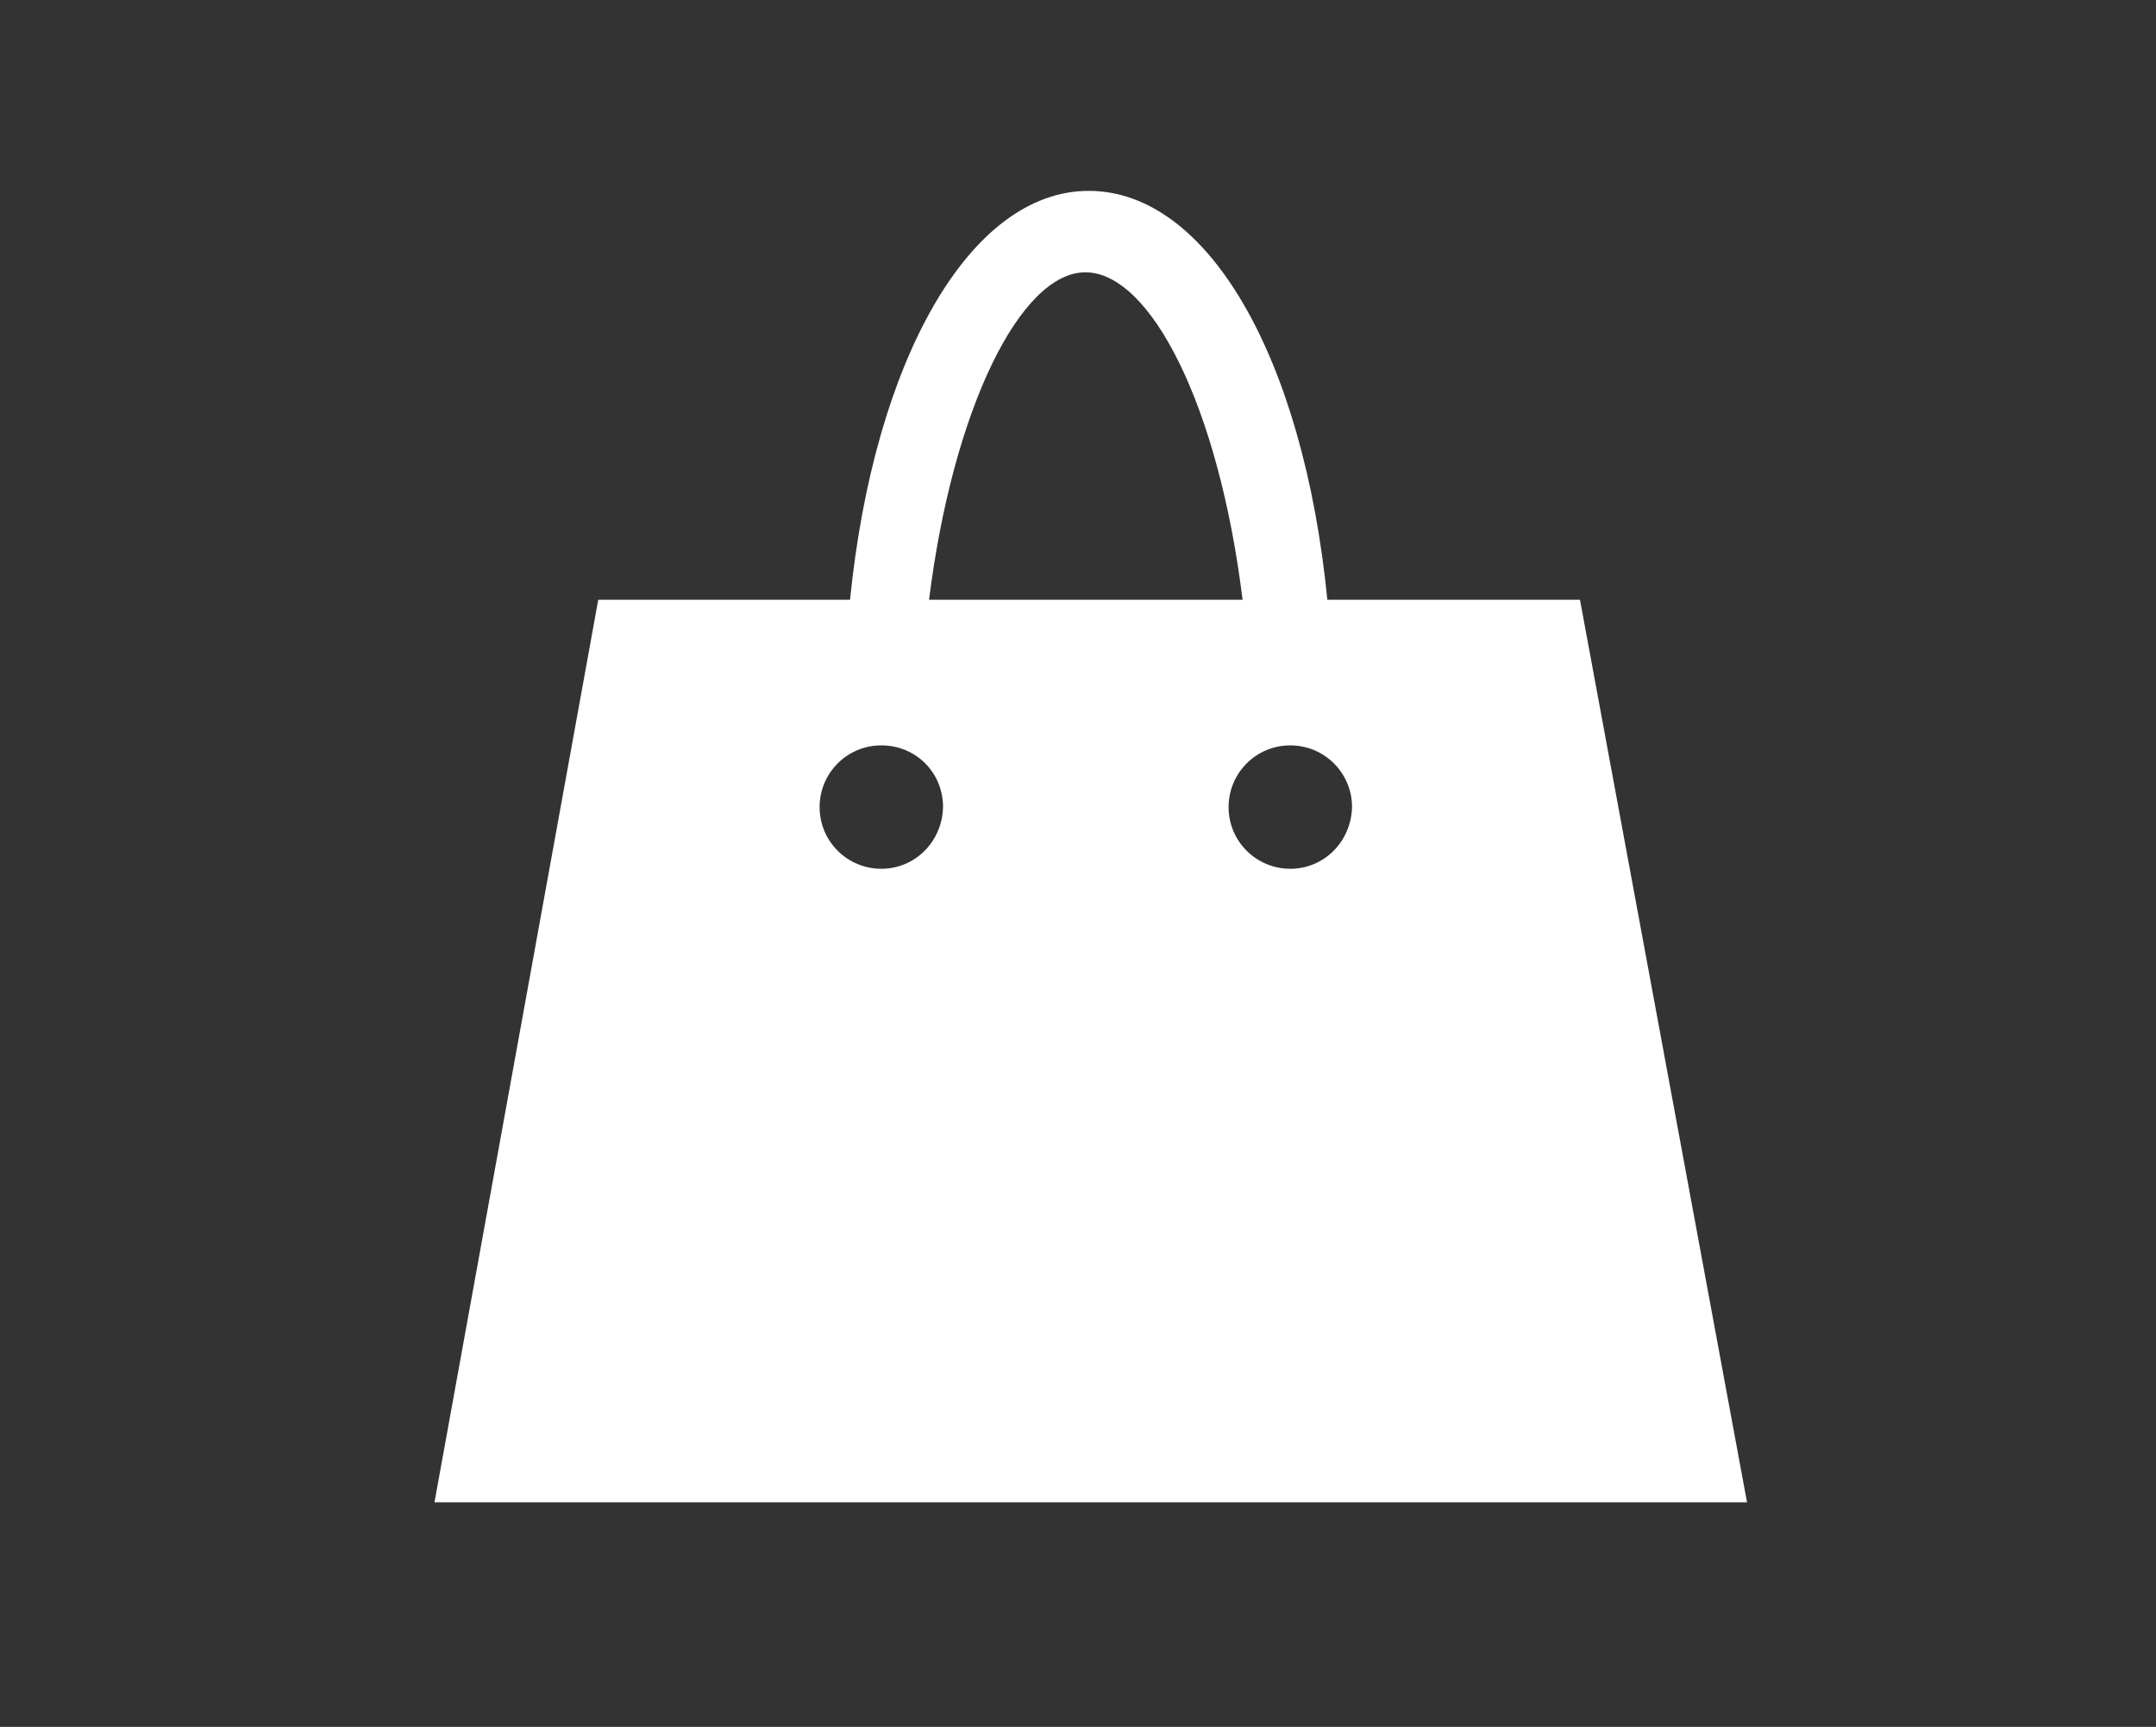 <?xml version="1.0" encoding="utf-8"?>
<!-- Generator: Adobe Illustrator 19.1.0, SVG Export Plug-In . SVG Version: 6.00 Build 0)  -->
<svg version="1.1" id="Layer_1" xmlns="http://www.w3.org/2000/svg" xmlns:xlink="http://www.w3.org/1999/xlink" x="0px" y="0px"
	 viewBox="0 0 262 209.9" enable-background="new 0 0 262 209.9" xml:space="preserve">
<rect x="0" y="0" width="262" height="209.9" fill="#333333" stroke="none"/>
<g>
	<path fill="#FFFFFF" d="M192,72.9h-30.7c-2.9-29.4-14.5-49.7-29-49.7c-14.5,0-26.1,20.7-29,49.7H72.7L52.8,182.6h159.5L192,72.9z
		 M131.9,33.1c7.9,0,16.2,16.2,19.1,39.8h-38.1C115.8,49.7,124,33.1,131.9,33.1z M107.1,105.6c-4.1,0-7.5-3.3-7.5-7.5
		c0-4.1,3.3-7.5,7.5-7.5s7.5,3.3,7.5,7.5C114.5,102.3,111.2,105.6,107.1,105.6z M156.8,105.6c-4.1,0-7.5-3.3-7.5-7.5
		c0-4.1,3.3-7.5,7.5-7.5c4.1,0,7.5,3.3,7.5,7.5C164.2,102.3,160.9,105.6,156.8,105.6z"/>
</g>
</svg>
